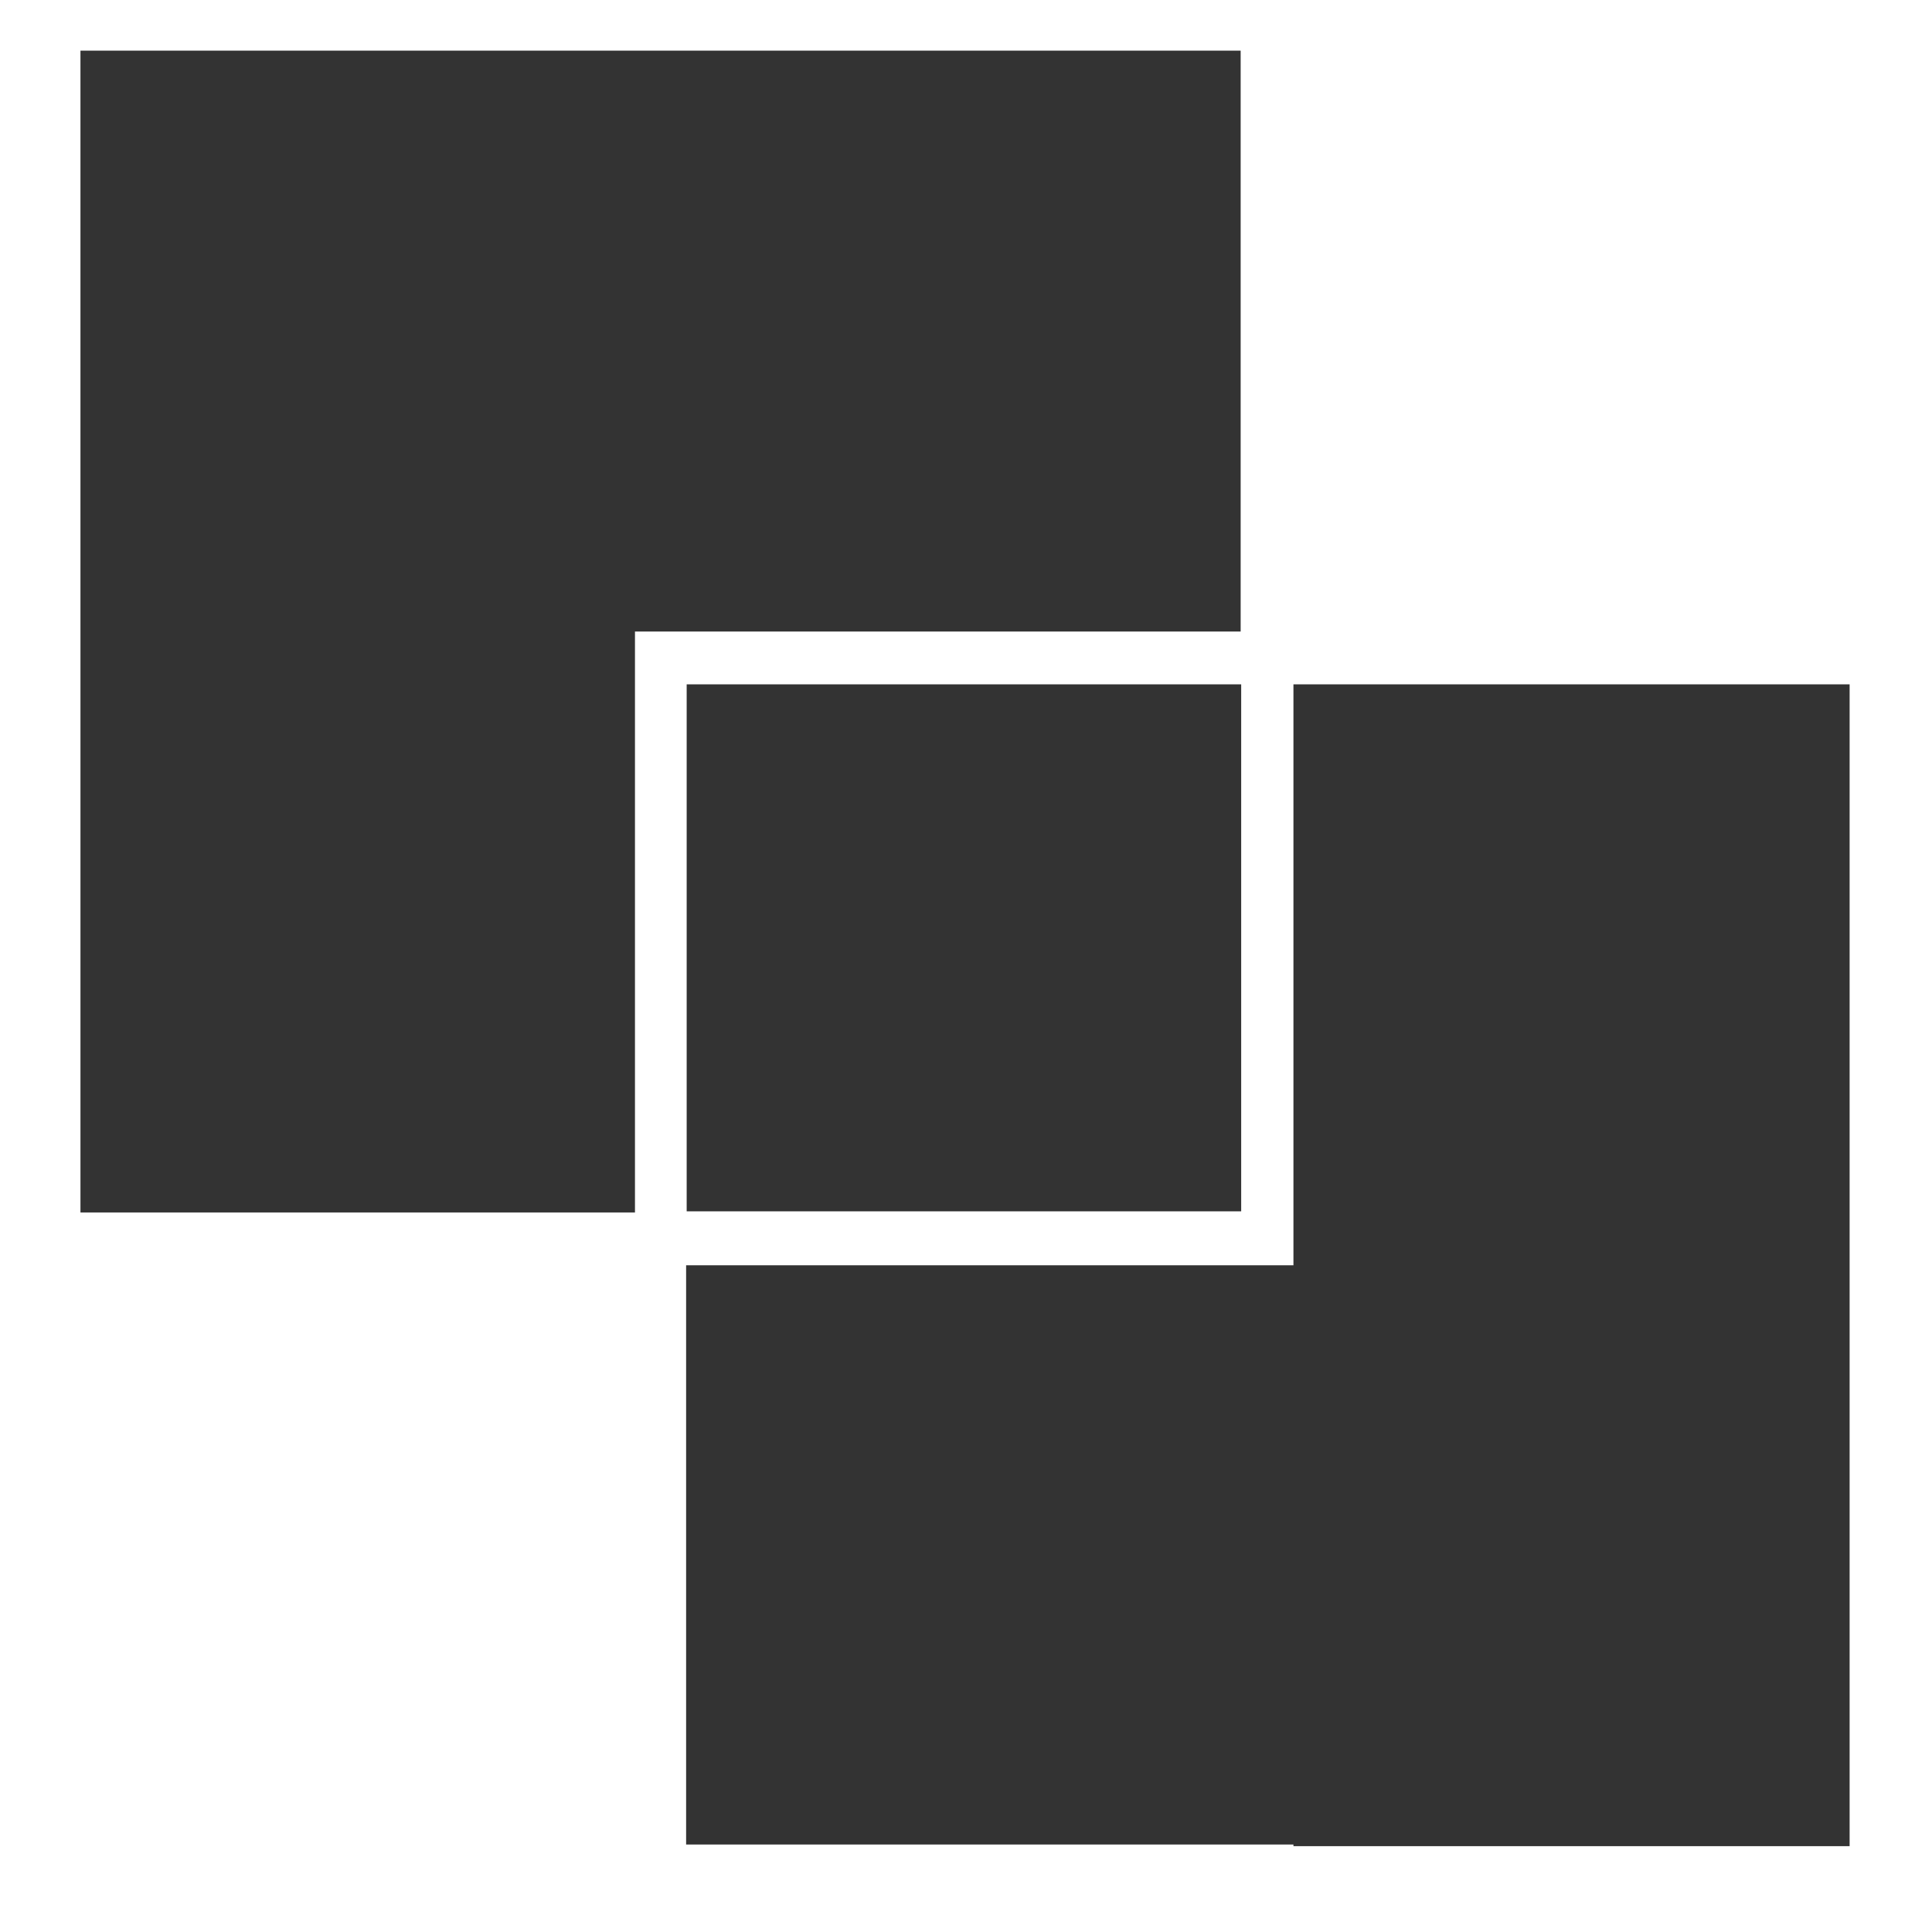 <?xml version="1.0" encoding="utf-8"?>
<!-- Generator: Adobe Illustrator 21.1.0, SVG Export Plug-In . SVG Version: 6.00 Build 0)  -->
<svg version="1.1" id="Слой_1" xmlns="http://www.w3.org/2000/svg" xmlns:xlink="http://www.w3.org/1999/xlink" x="0px" y="0px"
	 viewBox="0 0 73.167 73.167" style="enable-background:new 0 0 73.167 73.167;" xml:space="preserve">
<rect x="0" y="0" width="73.167" height="73.167" fill="#333333" stroke="none"/>
<style type="text/css">
	.st0{fill:#FFFFFF;}
</style>
<path class="st0" d="M0,0v73.167h73.167V0H0z M24.047,45.917h-21v-22v-0.042V1.917h43.938v22H24.047V45.917z M47.005,25.917v19.958
	h-21V25.917H47.005z M70.047,69.917H48.984v-0.063h-23V47.917h23v-22h21.063V69.917z"/>
</svg>
